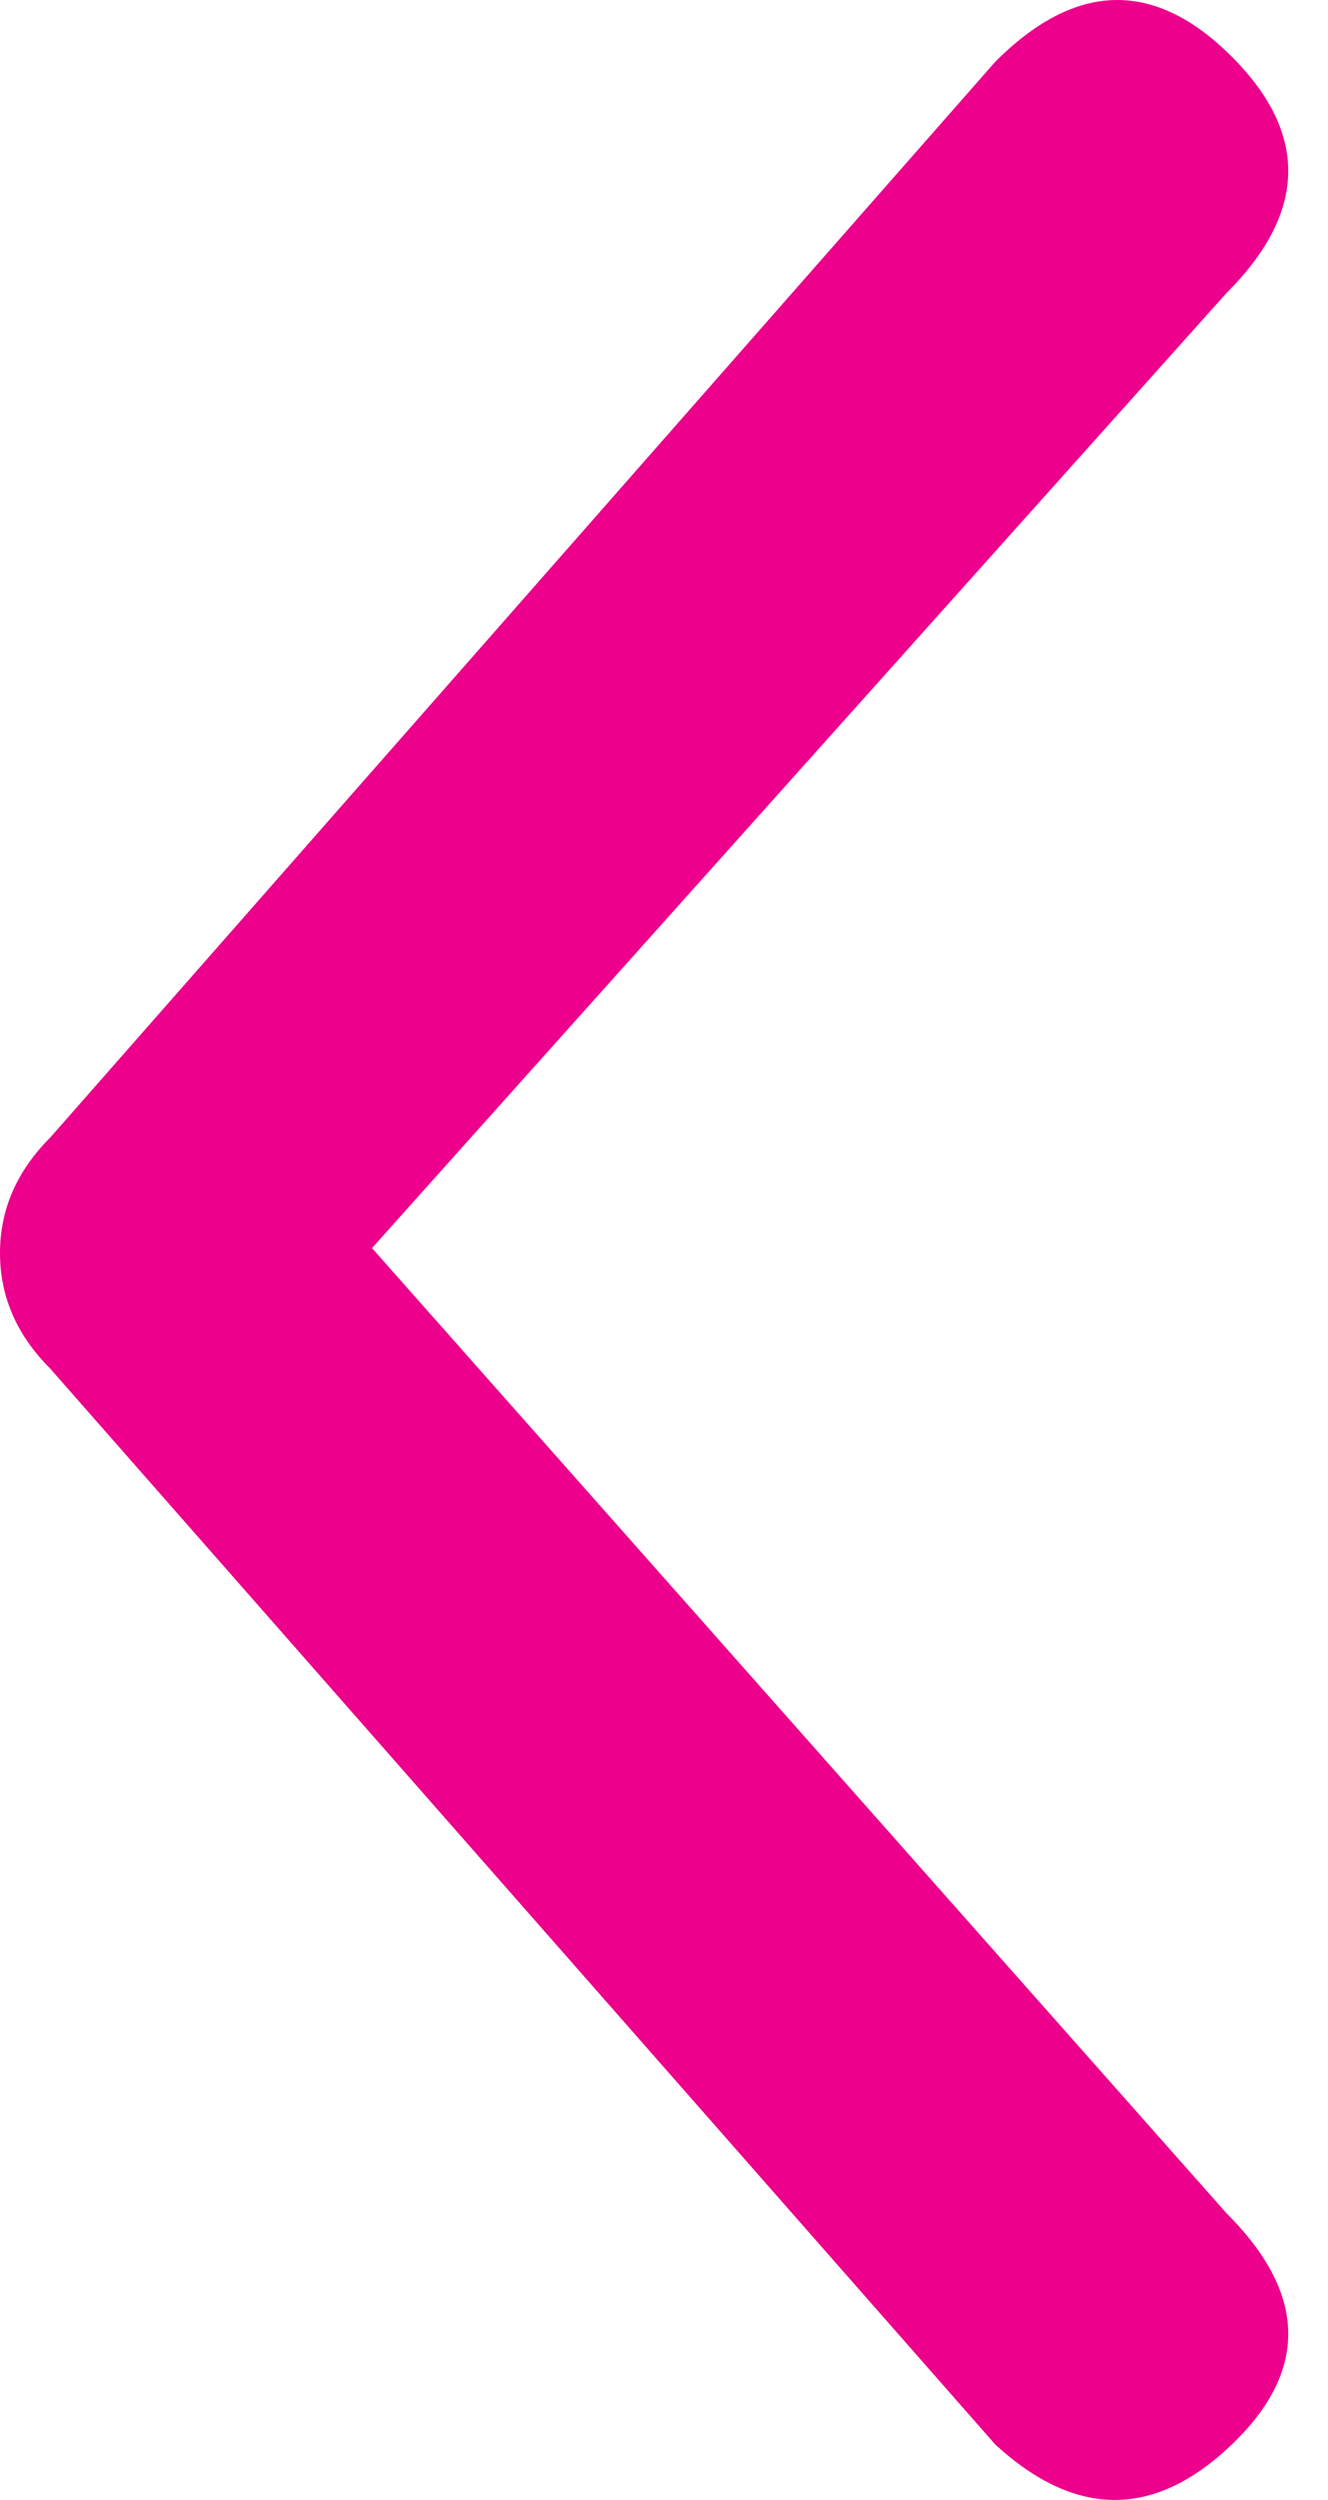 <svg width="17" height="32" viewBox="0 0 17 32" fill="none" xmlns="http://www.w3.org/2000/svg">
<path fill-rule="evenodd" clip-rule="evenodd" d="M0.644 17.52L12.742 31.292C13.772 32.236 14.78 32.236 15.767 31.292C16.753 30.348 16.732 29.361 15.702 28.332L4.762 15.976L15.702 3.749C16.732 2.719 16.753 1.711 15.767 0.724C14.78 -0.262 13.772 -0.241 12.742 0.789L0.644 14.56C0.215 14.989 0 15.483 0 16.04C0 16.598 0.215 17.091 0.644 17.52Z" fill="#EC008C"/>
</svg>

